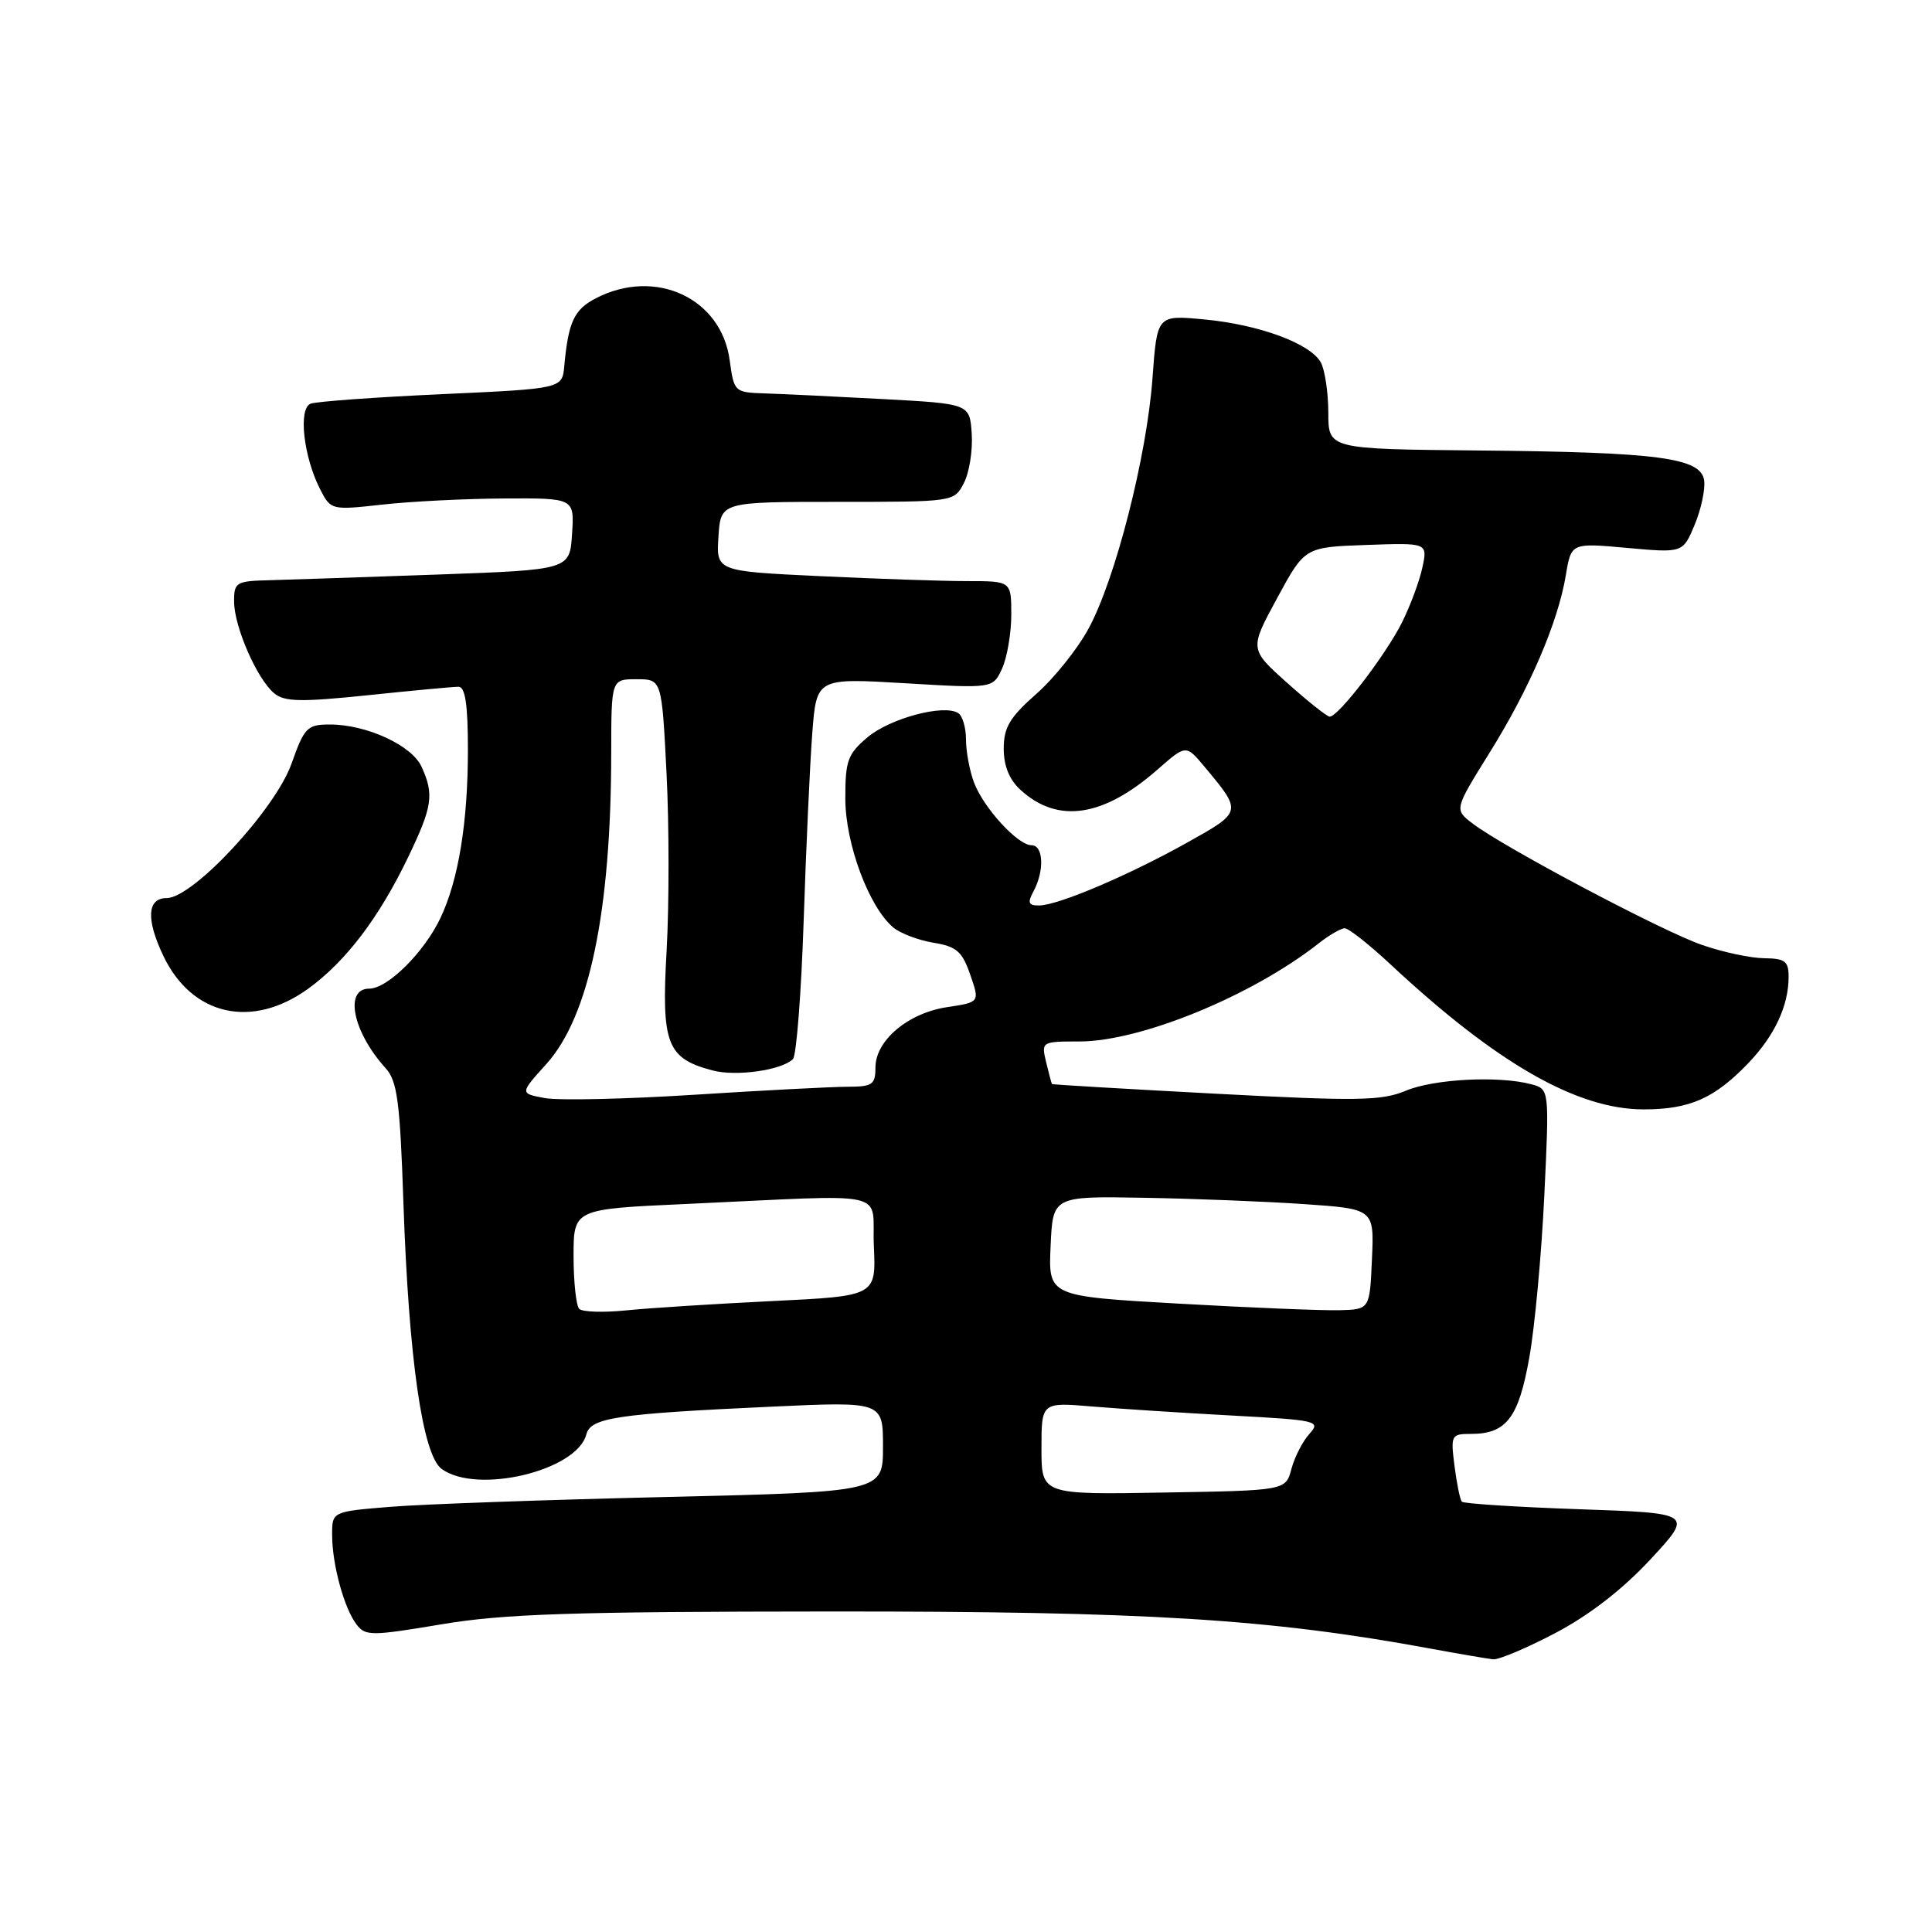 <?xml version="1.0" encoding="UTF-8" standalone="no"?>
<!DOCTYPE svg PUBLIC "-//W3C//DTD SVG 1.1//EN" "http://www.w3.org/Graphics/SVG/1.1/DTD/svg11.dtd" >
<svg xmlns="http://www.w3.org/2000/svg" xmlns:xlink="http://www.w3.org/1999/xlink" version="1.1" viewBox="0 0 256 256">
 <g >
 <path fill="currentColor"
d=" M 206.12 216.37 C 210.59 214.02 215.03 210.58 218.70 206.62 C 224.37 200.50 224.37 200.50 209.24 199.98 C 200.92 199.69 193.93 199.24 193.70 198.98 C 193.46 198.71 193.03 196.59 192.73 194.25 C 192.21 190.16 192.29 190.00 194.90 190.00 C 199.60 190.00 201.22 187.89 202.64 179.89 C 203.37 175.83 204.26 166.16 204.63 158.41 C 205.30 144.31 205.30 144.31 202.90 143.67 C 198.60 142.52 190.02 142.96 186.27 144.53 C 183.06 145.87 179.90 145.92 161.05 144.92 C 149.20 144.29 139.45 143.72 139.39 143.64 C 139.33 143.56 138.98 142.26 138.62 140.75 C 137.97 138.03 138.01 138.00 143.01 138.00 C 151.14 138.00 165.88 131.96 174.72 125.01 C 176.12 123.90 177.69 123.00 178.19 123.00 C 178.70 123.00 181.46 125.18 184.31 127.84 C 198.33 140.91 208.97 147.00 217.80 147.00 C 223.89 147.00 227.20 145.54 231.69 140.84 C 235.16 137.21 237.00 133.25 237.00 129.43 C 237.00 127.36 236.52 127.00 233.75 126.97 C 231.96 126.95 228.25 126.16 225.50 125.20 C 220.23 123.38 199.19 112.24 195.10 109.10 C 192.70 107.26 192.70 107.26 197.35 99.78 C 202.67 91.26 206.45 82.45 207.48 76.22 C 208.19 71.93 208.19 71.93 215.59 72.60 C 222.99 73.27 222.99 73.27 224.55 69.54 C 225.41 67.48 225.97 64.83 225.81 63.66 C 225.38 60.65 219.79 59.91 195.76 59.69 C 176.01 59.50 176.01 59.50 176.01 54.68 C 176.00 52.04 175.56 49.05 175.03 48.05 C 173.68 45.53 166.85 43.00 159.51 42.32 C 153.32 41.74 153.32 41.74 152.71 50.12 C 151.96 60.45 147.80 76.76 144.23 83.31 C 142.77 86.01 139.64 89.91 137.28 91.98 C 133.80 95.05 133.00 96.39 133.00 99.20 C 133.00 101.51 133.75 103.33 135.25 104.69 C 140.19 109.18 146.21 108.27 153.40 101.95 C 157.15 98.66 157.15 98.66 159.59 101.58 C 164.62 107.60 164.63 107.55 157.34 111.63 C 149.52 116.00 140.25 119.94 137.71 119.98 C 136.26 120.00 136.12 119.64 136.96 118.07 C 138.41 115.36 138.26 112.00 136.69 112.00 C 134.86 112.00 130.34 107.07 129.06 103.68 C 128.48 102.14 128.00 99.58 128.00 97.99 C 128.00 96.41 127.53 94.83 126.96 94.48 C 125.03 93.28 117.95 95.18 114.97 97.68 C 112.32 99.91 112.00 100.79 112.01 105.84 C 112.02 111.83 115.16 120.24 118.39 122.92 C 119.33 123.69 121.72 124.59 123.70 124.92 C 126.74 125.41 127.50 126.07 128.56 129.15 C 129.83 132.80 129.83 132.80 125.51 133.45 C 120.33 134.22 116.00 137.87 116.00 141.45 C 116.00 143.73 115.60 144.00 112.25 144.00 C 110.19 144.01 101.08 144.48 92.00 145.06 C 82.92 145.64 74.01 145.84 72.19 145.50 C 68.87 144.89 68.87 144.89 72.40 140.98 C 78.07 134.70 80.98 120.76 80.99 99.75 C 81.00 90.00 81.00 90.00 84.35 90.00 C 87.69 90.00 87.69 90.00 88.32 102.48 C 88.67 109.34 88.67 119.91 88.33 125.98 C 87.62 138.33 88.35 140.24 94.42 141.84 C 97.57 142.67 103.59 141.81 105.07 140.33 C 105.53 139.87 106.17 131.62 106.49 122.00 C 106.81 112.37 107.32 101.20 107.63 97.17 C 108.19 89.84 108.19 89.84 119.88 90.53 C 131.57 91.23 131.57 91.23 132.79 88.57 C 133.45 87.10 134.00 83.90 134.00 81.45 C 134.00 77.00 134.00 77.00 128.16 77.00 C 124.95 77.00 116.15 76.70 108.61 76.34 C 94.90 75.69 94.90 75.69 95.20 71.09 C 95.50 66.50 95.50 66.50 110.96 66.50 C 126.43 66.50 126.43 66.50 127.72 64.00 C 128.44 62.62 128.90 59.70 128.76 57.50 C 128.50 53.50 128.50 53.50 117.00 52.88 C 110.67 52.54 103.65 52.20 101.38 52.13 C 97.32 52.00 97.26 51.94 96.69 47.75 C 95.59 39.50 86.85 35.44 78.96 39.52 C 76.07 41.02 75.31 42.64 74.77 48.50 C 74.50 51.50 74.50 51.50 58.53 52.23 C 49.75 52.63 41.93 53.20 41.16 53.49 C 39.49 54.13 40.22 60.59 42.46 64.91 C 43.83 67.58 43.95 67.61 50.68 66.86 C 54.43 66.44 61.69 66.08 66.80 66.05 C 76.11 66.00 76.11 66.00 75.80 70.75 C 75.50 75.50 75.50 75.50 58.00 76.13 C 48.38 76.47 38.36 76.81 35.75 76.88 C 31.26 76.99 31.00 77.15 31.02 79.75 C 31.05 83.10 34.07 90.00 36.34 91.87 C 37.70 93.00 39.88 93.04 48.75 92.12 C 54.66 91.50 60.06 91.00 60.75 91.00 C 61.65 91.00 62.00 93.34 62.00 99.36 C 62.00 108.96 60.75 116.62 58.36 121.64 C 56.20 126.20 51.36 131.00 48.92 131.00 C 45.57 131.00 46.76 136.75 51.08 141.52 C 52.65 143.24 53.00 145.91 53.46 159.52 C 54.17 180.09 55.99 192.79 58.52 194.64 C 63.19 198.05 76.43 194.90 77.69 190.07 C 78.27 187.85 81.64 187.34 102.25 186.39 C 117.00 185.71 117.00 185.71 117.00 191.70 C 117.00 197.68 117.00 197.68 88.25 198.36 C 72.44 198.73 56.01 199.31 51.75 199.66 C 44.00 200.29 44.00 200.29 44.01 203.39 C 44.01 207.29 45.59 213.08 47.24 215.25 C 48.41 216.79 49.19 216.79 58.50 215.23 C 66.74 213.84 75.82 213.55 110.00 213.53 C 152.08 213.51 168.15 214.51 189.50 218.44 C 193.35 219.15 197.11 219.79 197.85 219.87 C 198.60 219.94 202.32 218.37 206.12 216.37 Z  M 40.85 131.00 C 45.85 127.37 50.25 121.57 54.12 113.50 C 57.30 106.87 57.54 105.27 55.86 101.60 C 54.57 98.76 48.58 96.00 43.71 96.00 C 40.71 96.00 40.33 96.38 38.62 101.21 C 36.46 107.28 25.57 119.00 22.09 119.00 C 19.50 119.00 19.33 121.79 21.63 126.63 C 25.41 134.59 33.38 136.41 40.85 131.00 Z  M 138.00 191.92 C 138.00 185.80 138.00 185.80 144.75 186.37 C 148.46 186.68 156.82 187.22 163.31 187.57 C 174.58 188.18 175.05 188.29 173.50 190.00 C 172.61 190.98 171.54 193.07 171.12 194.64 C 170.36 197.50 170.36 197.50 154.18 197.77 C 138.00 198.05 138.00 198.05 138.00 191.92 Z  M 76.75 173.43 C 76.34 173.01 76.00 169.86 76.00 166.44 C 76.00 160.21 76.00 160.21 90.75 159.54 C 118.75 158.27 115.46 157.54 115.79 165.11 C 116.09 171.73 116.09 171.73 102.29 172.40 C 94.71 172.77 86.03 173.32 83.00 173.63 C 79.97 173.94 77.16 173.85 76.75 173.43 Z  M 156.21 172.74 C 138.91 171.76 138.91 171.76 139.21 165.13 C 139.50 158.50 139.50 158.50 151.50 158.71 C 158.10 158.82 167.68 159.20 172.79 159.55 C 182.09 160.19 182.09 160.19 181.79 166.85 C 181.50 173.50 181.50 173.50 177.50 173.61 C 175.30 173.67 165.72 173.28 156.21 172.74 Z  M 170.53 90.46 C 165.56 86.01 165.56 86.01 169.23 79.25 C 172.89 72.50 172.89 72.50 181.03 72.21 C 189.18 71.92 189.18 71.92 188.47 75.21 C 188.08 77.02 186.86 80.30 185.76 82.50 C 183.59 86.83 177.29 95.03 176.18 94.96 C 175.81 94.93 173.26 92.91 170.53 90.46 Z "/>
</g>
</svg>